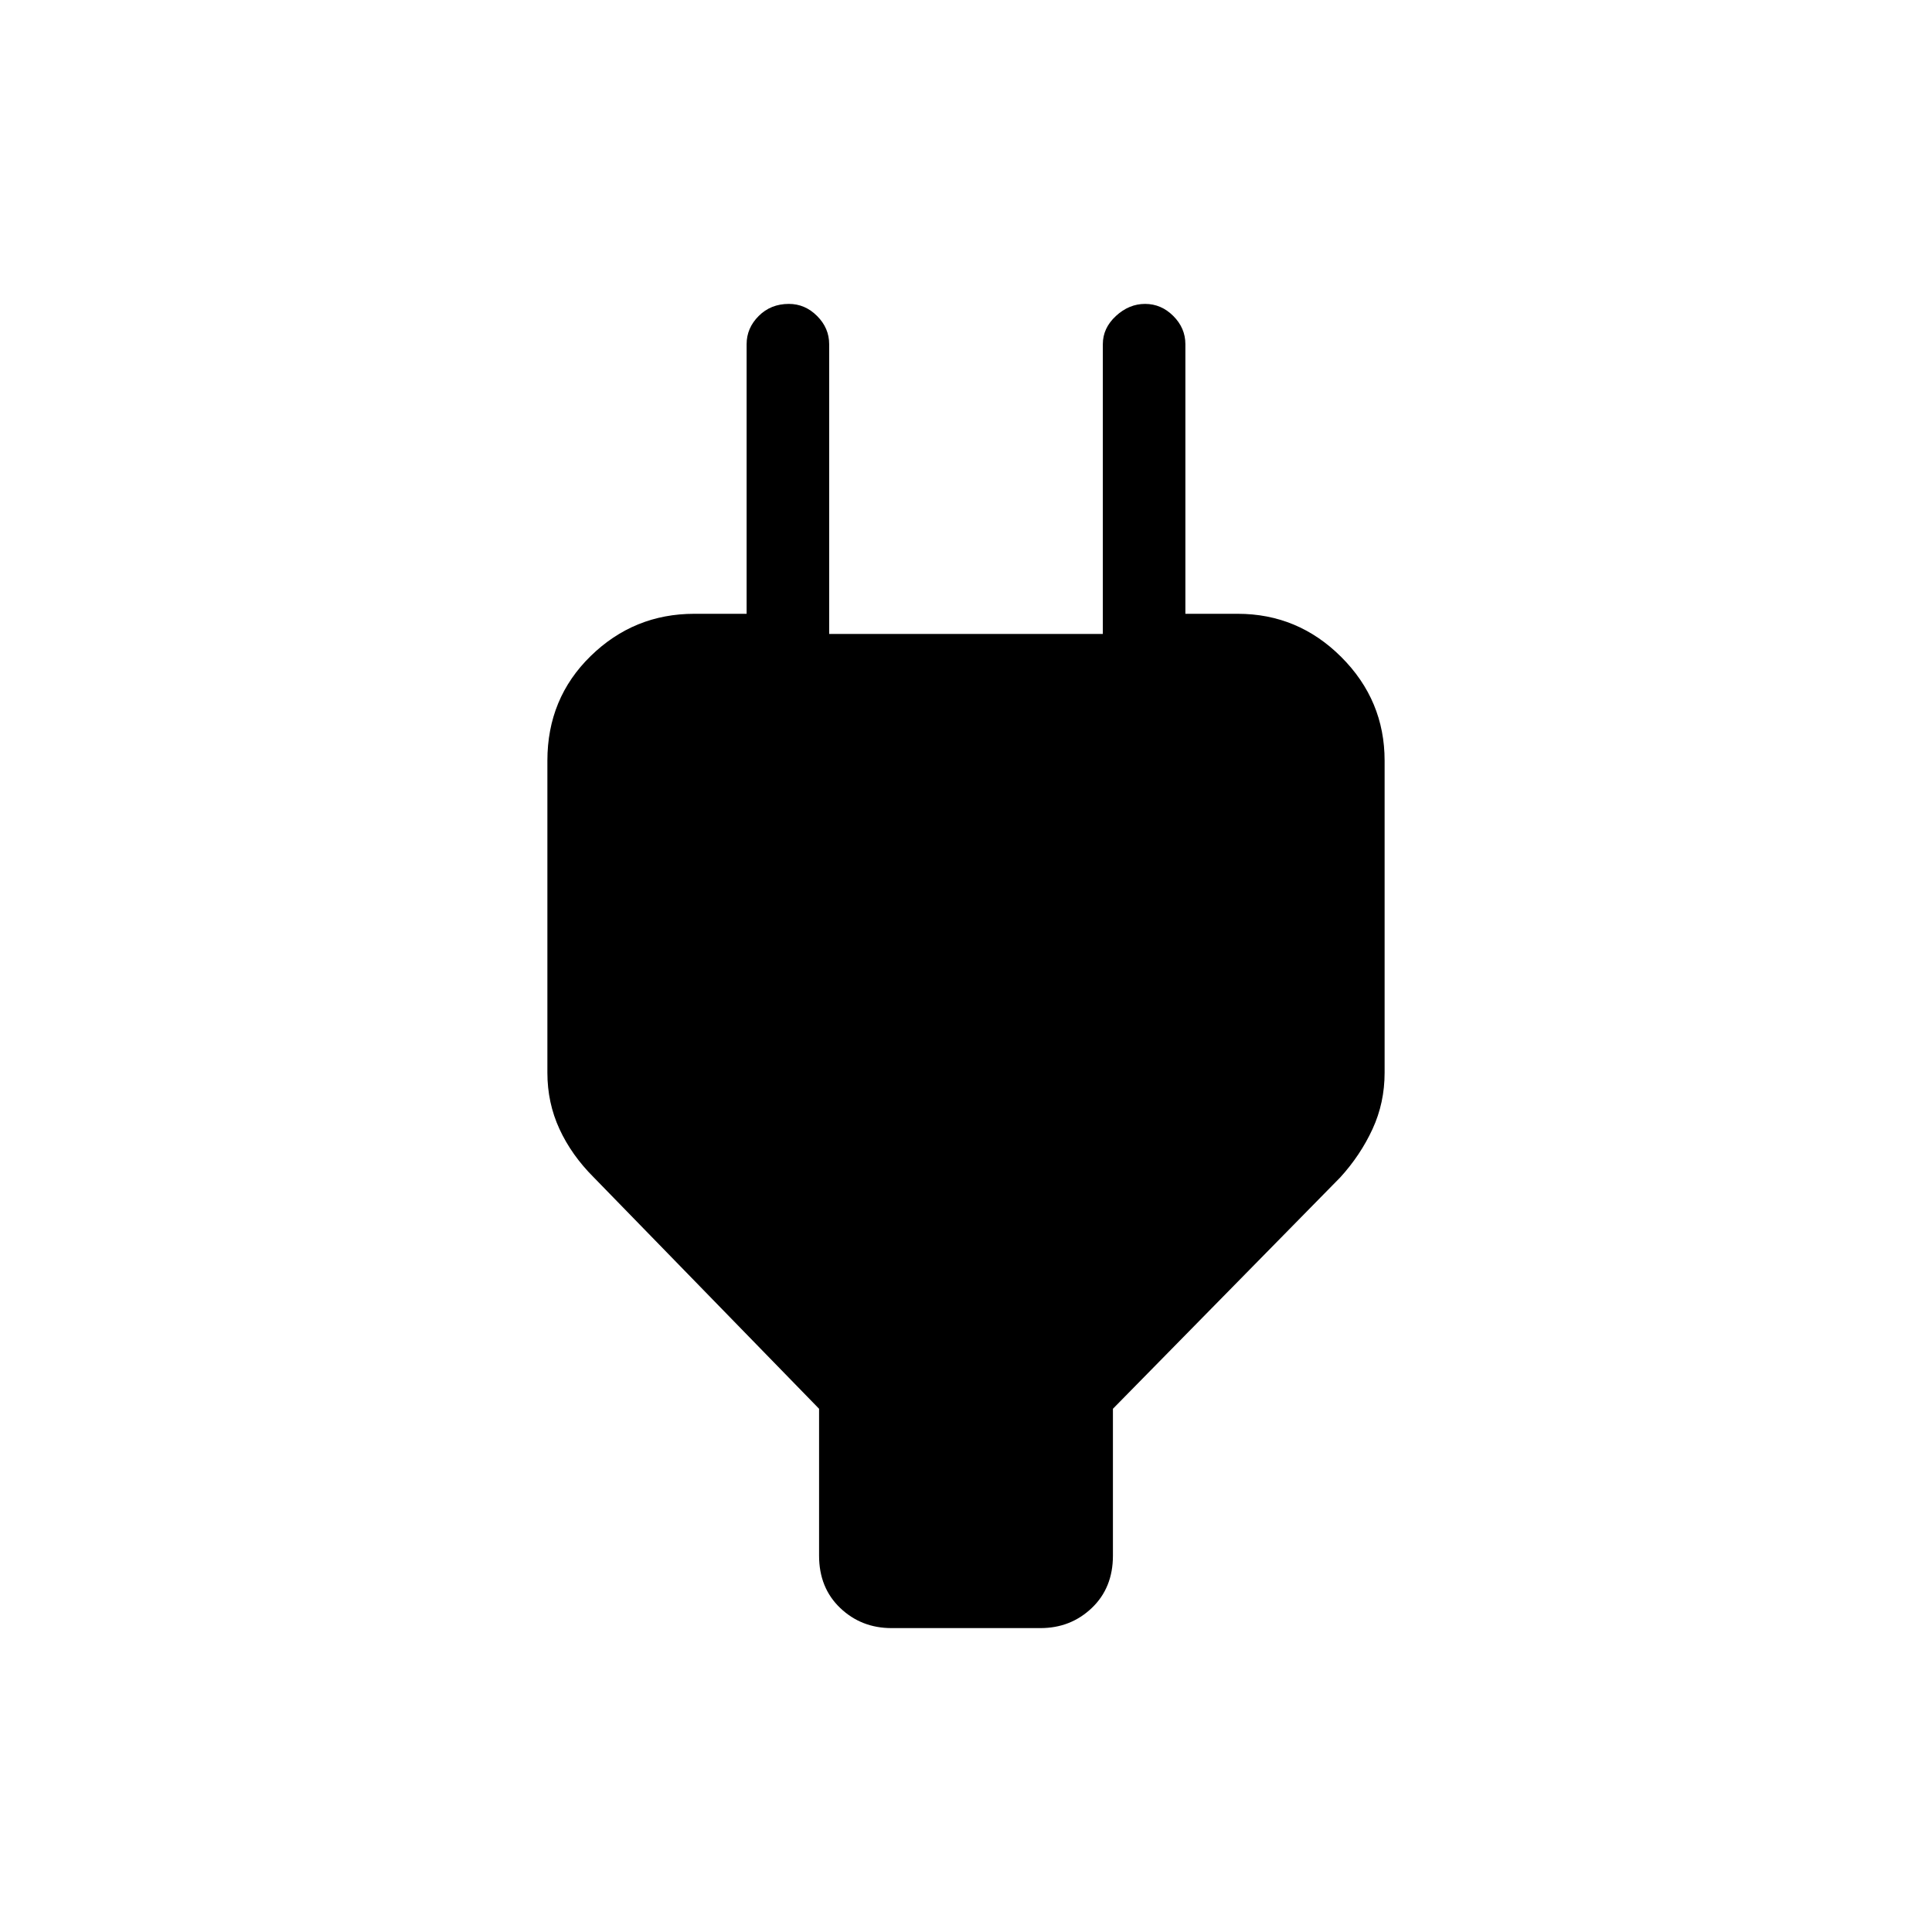 <svg xmlns="http://www.w3.org/2000/svg" height="40" width="40"><path d="m16.958 29.167-4.666-4.792q-.459-.458-.709-1-.25-.542-.25-1.167V15.75q0-1.292.896-2.167.896-.875 2.146-.875h1.958l-.875.834V7.125q0-.333.25-.583.25-.25.625-.25.334 0 .584.25.25.25.25.583v6h5.666v-6q0-.333.271-.583.271-.25.604-.25.334 0 .584.25.25.25.25.583v6.417l-.834-.834h1.917q1.25 0 2.146.896.896.896.896 2.146v6.458q0 .625-.25 1.167t-.667 1l-4.708 4.792v3.041q0 .667-.438 1.084-.437.416-1.062.416h-3.084q-.625 0-1.062-.416-.438-.417-.438-1.084Z"/></svg>